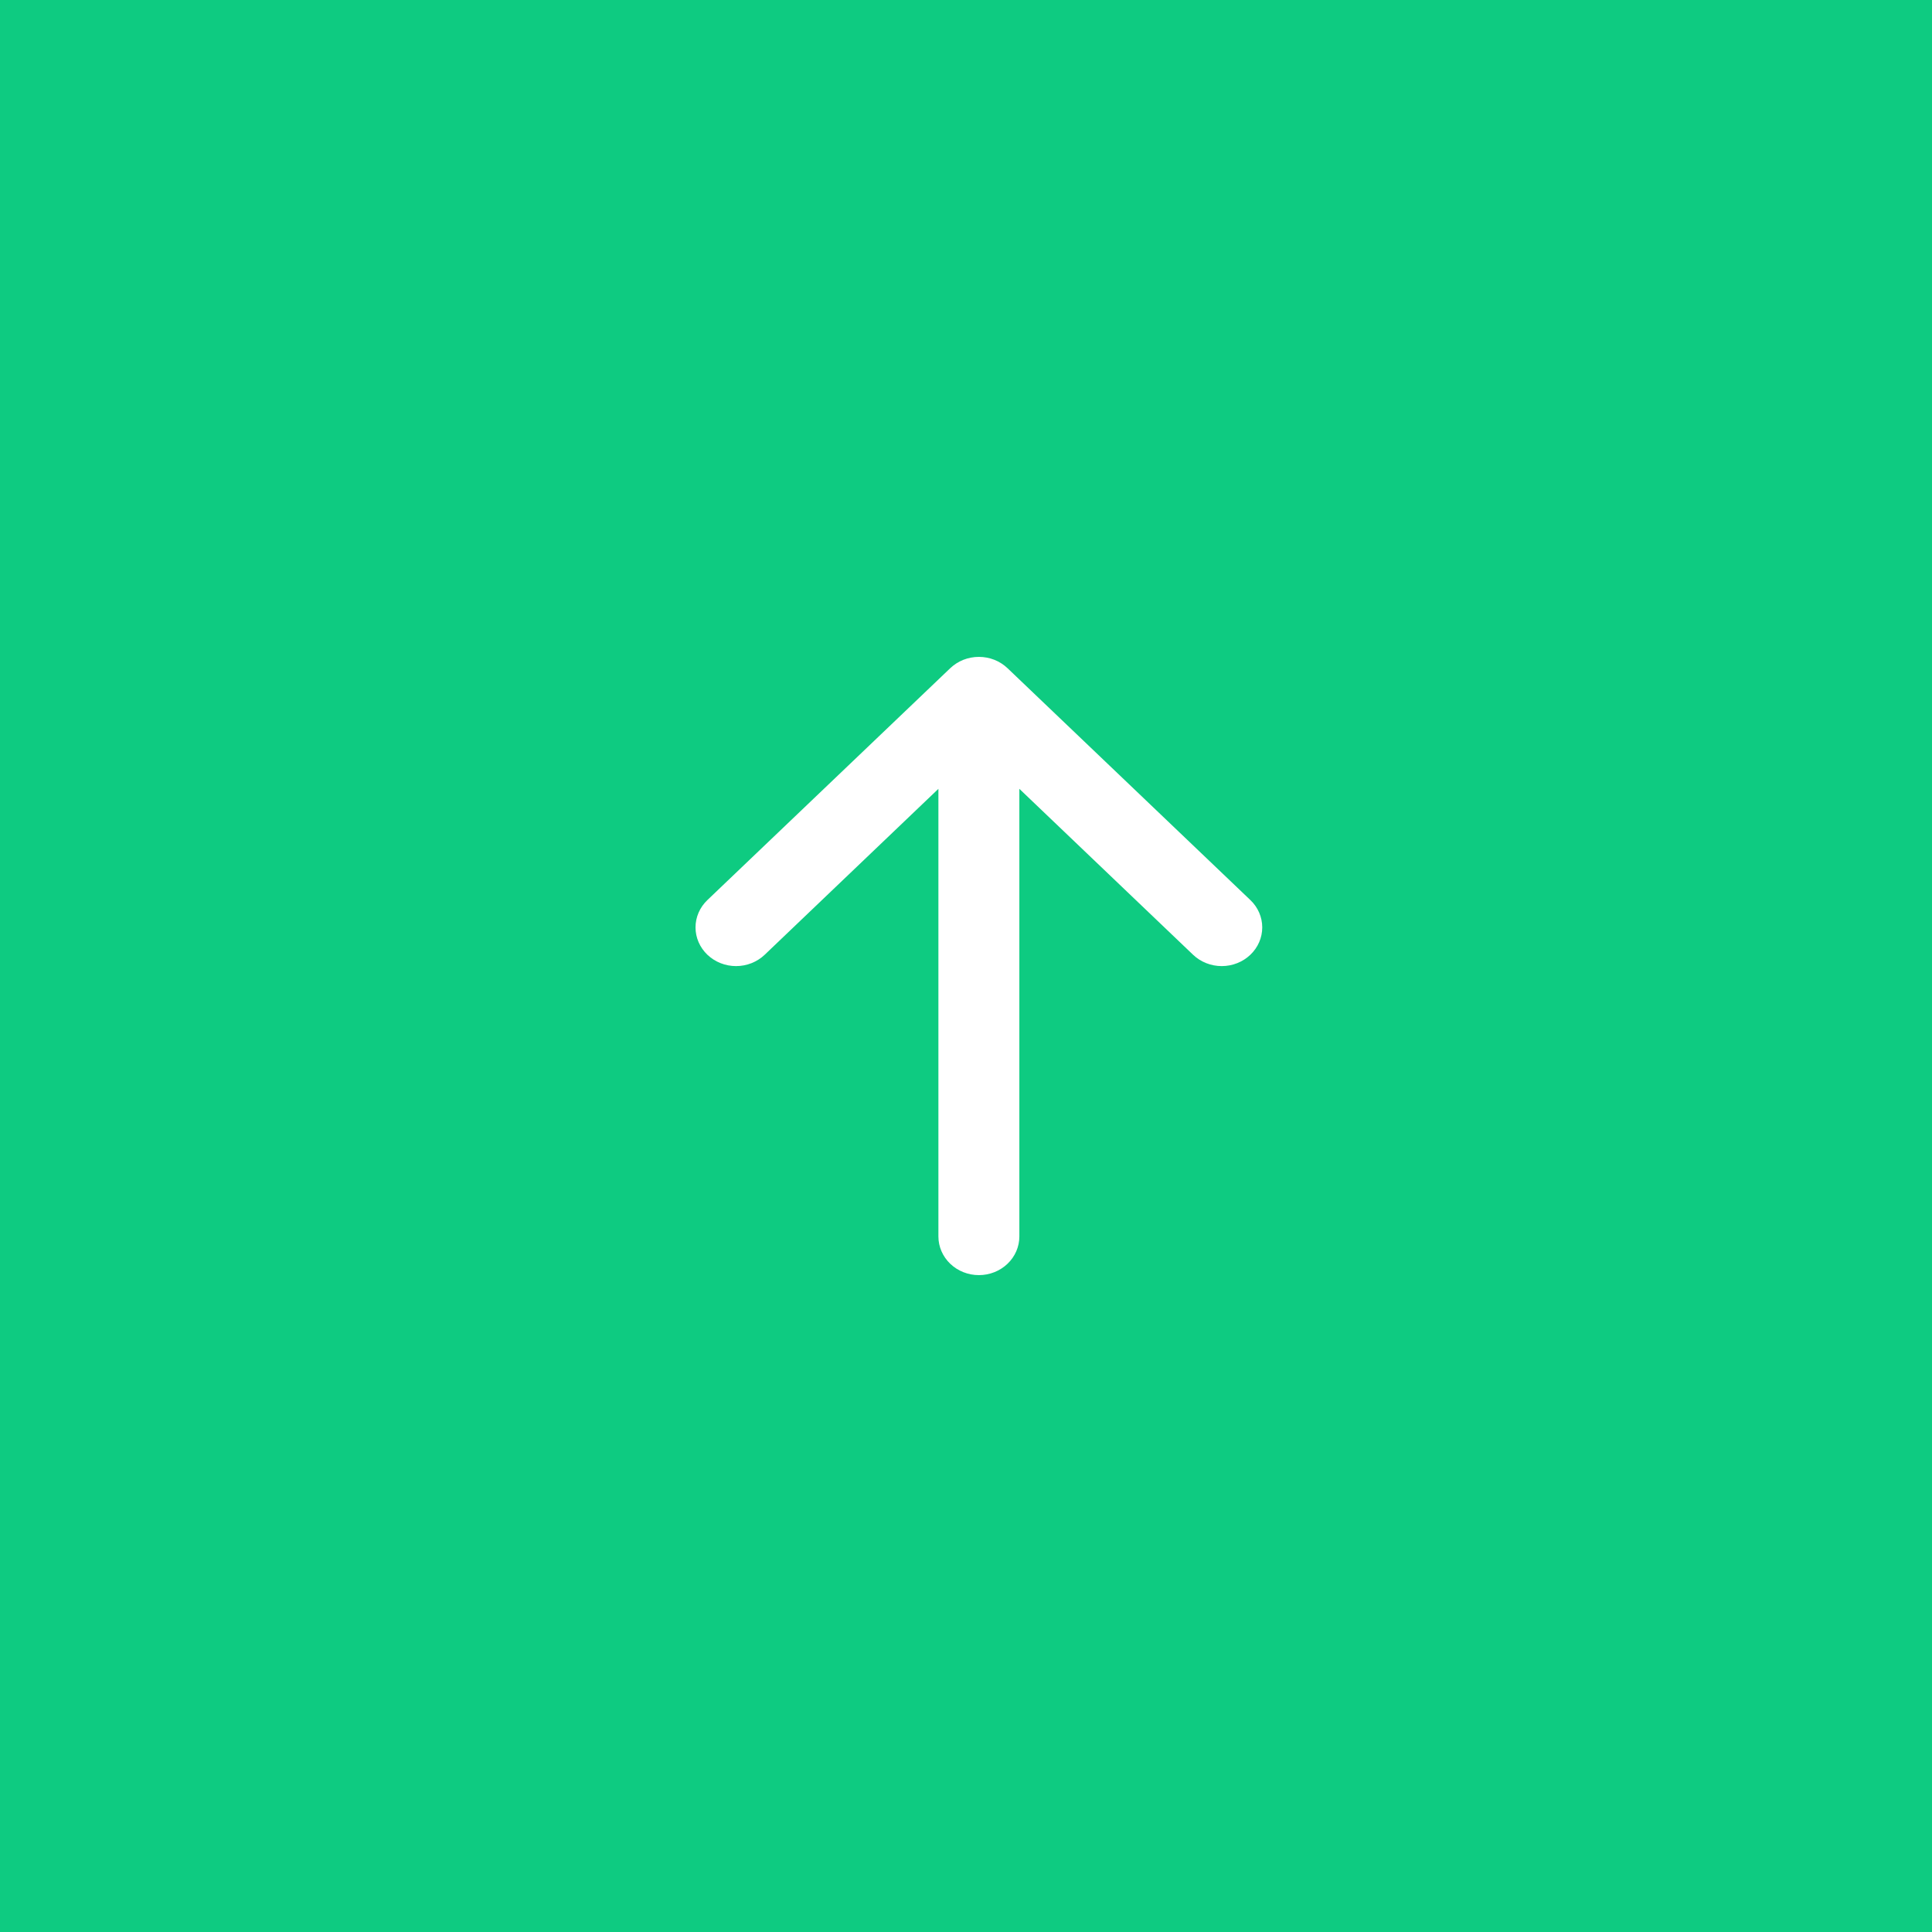 <svg width="60" height="60" viewBox="0 0 60 60" fill="none" xmlns="http://www.w3.org/2000/svg">
<path d="M0 0H60V60H0V0Z" fill="#0ECB81"/>
<path d="M31.289 39.248C31.525 39.023 31.657 38.718 31.657 38.4V24.498L37.052 29.651C37.288 29.876 37.608 30.003 37.942 30.003C38.275 30.003 38.596 29.876 38.831 29.651C39.068 29.425 39.2 29.12 39.2 28.801C39.2 28.483 39.068 28.177 38.831 27.952L31.29 20.752C31.173 20.641 31.035 20.552 30.882 20.491C30.729 20.431 30.565 20.4 30.4 20.4C30.235 20.4 30.071 20.431 29.918 20.491C29.766 20.552 29.627 20.641 29.51 20.752L21.969 27.952C21.733 28.177 21.6 28.483 21.6 28.801C21.6 29.12 21.733 29.425 21.969 29.651C22.205 29.876 22.525 30.003 22.859 30.003C23.192 30.003 23.512 29.876 23.748 29.651L29.143 24.498V38.4C29.143 38.718 29.276 39.023 29.511 39.248C29.747 39.474 30.067 39.6 30.4 39.6C30.733 39.6 31.053 39.474 31.289 39.248Z" fill="white"/>
</svg>
